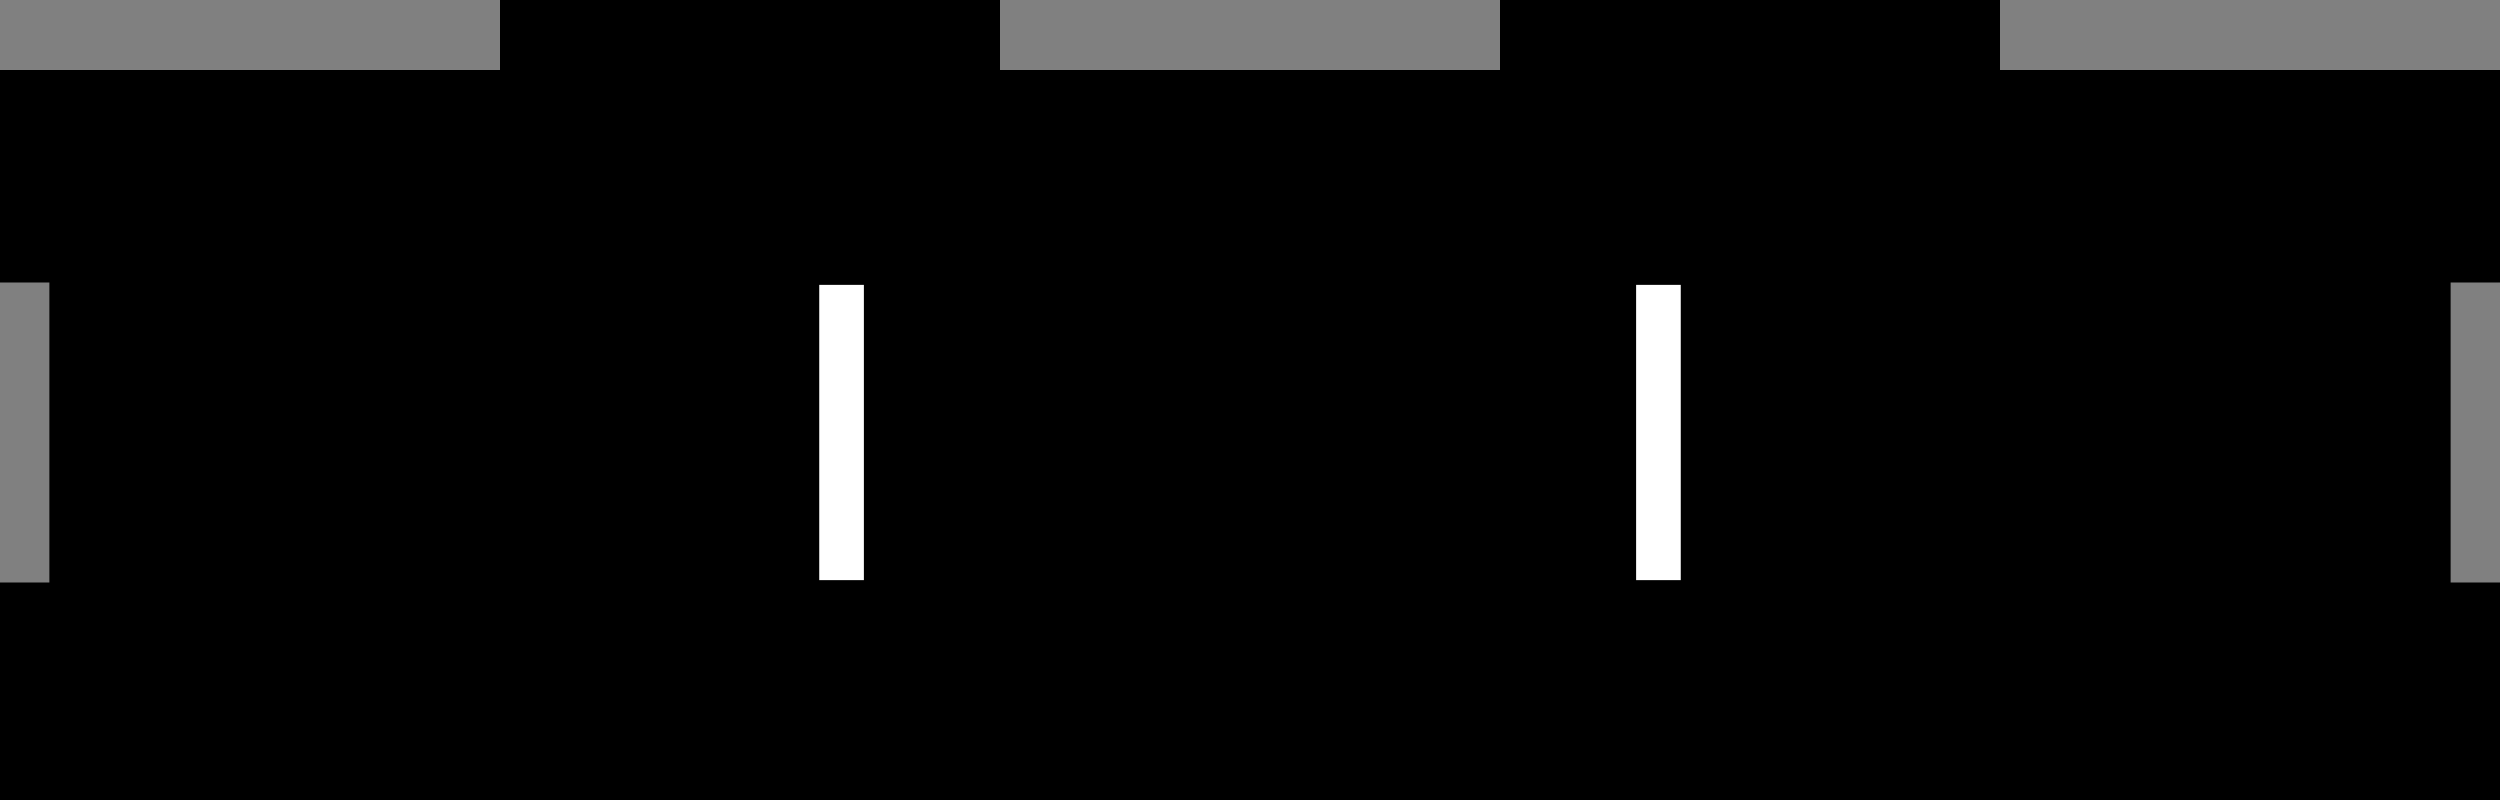 <?xml version="1.0" encoding="utf-8"?>
<!-- Generator: Fusion 360, Shaper Origin Export Add-In, Version 1.6.3  -->
<svg xmlns="http://www.w3.org/2000/svg" xmlns:xlink="http://www.w3.org/1999/xlink" xmlns:shaper="http://www.shapertools.com/namespaces/shaper" shaper:fusionaddin="version:1.6.3" width="20cm" height="6.4cm" version="1.1" x="0cm" y="0cm" viewBox="0 0 20 6.4" enable-background="new 0 0 20 6.4" xml:space="preserve"><rect x="0" y="0" width="20" height="6.4" fill="#808080" stroke="none"/><path d="M0.395,4.14 L0.395,1.74 0,1.74 0,0 20,0 20,1.74 19.605,1.74 19.605,4.14 20,4.14 20,5.84 16,5.84 16,6.4 12,6.4 12,5.84 8,5.84 8,6.4 4,6.4 4,5.84 0,5.84 -0,4.14 0.395,4.14z" transform="matrix(1,0,0,-1,0,6.4)" fill="rgb(0,0,0)" shaper:cutDepth="0.0056" stroke-linecap="round" stroke-linejoin="round" /><path d="M6.535,1.74 L6.535,4.14 6.93,4.14 6.93,1.74 6.535,1.74z" transform="matrix(1,0,0,-1,0,6.4)" fill="rgb(255,255,255)" stroke="rgb(0,0,0)" stroke-width="0.001cm" stroke-linecap="round" stroke-linejoin="round" shaper:cutDepth="0.0056" /><path d="M13.07,1.74 L13.07,4.14 13.465,4.14 13.465,1.74 13.07,1.74z" transform="matrix(1,0,0,-1,0,6.4)" fill="rgb(255,255,255)" stroke="rgb(0,0,0)" stroke-width="0.001cm" stroke-linecap="round" stroke-linejoin="round" shaper:cutDepth="0.0056" /></svg>